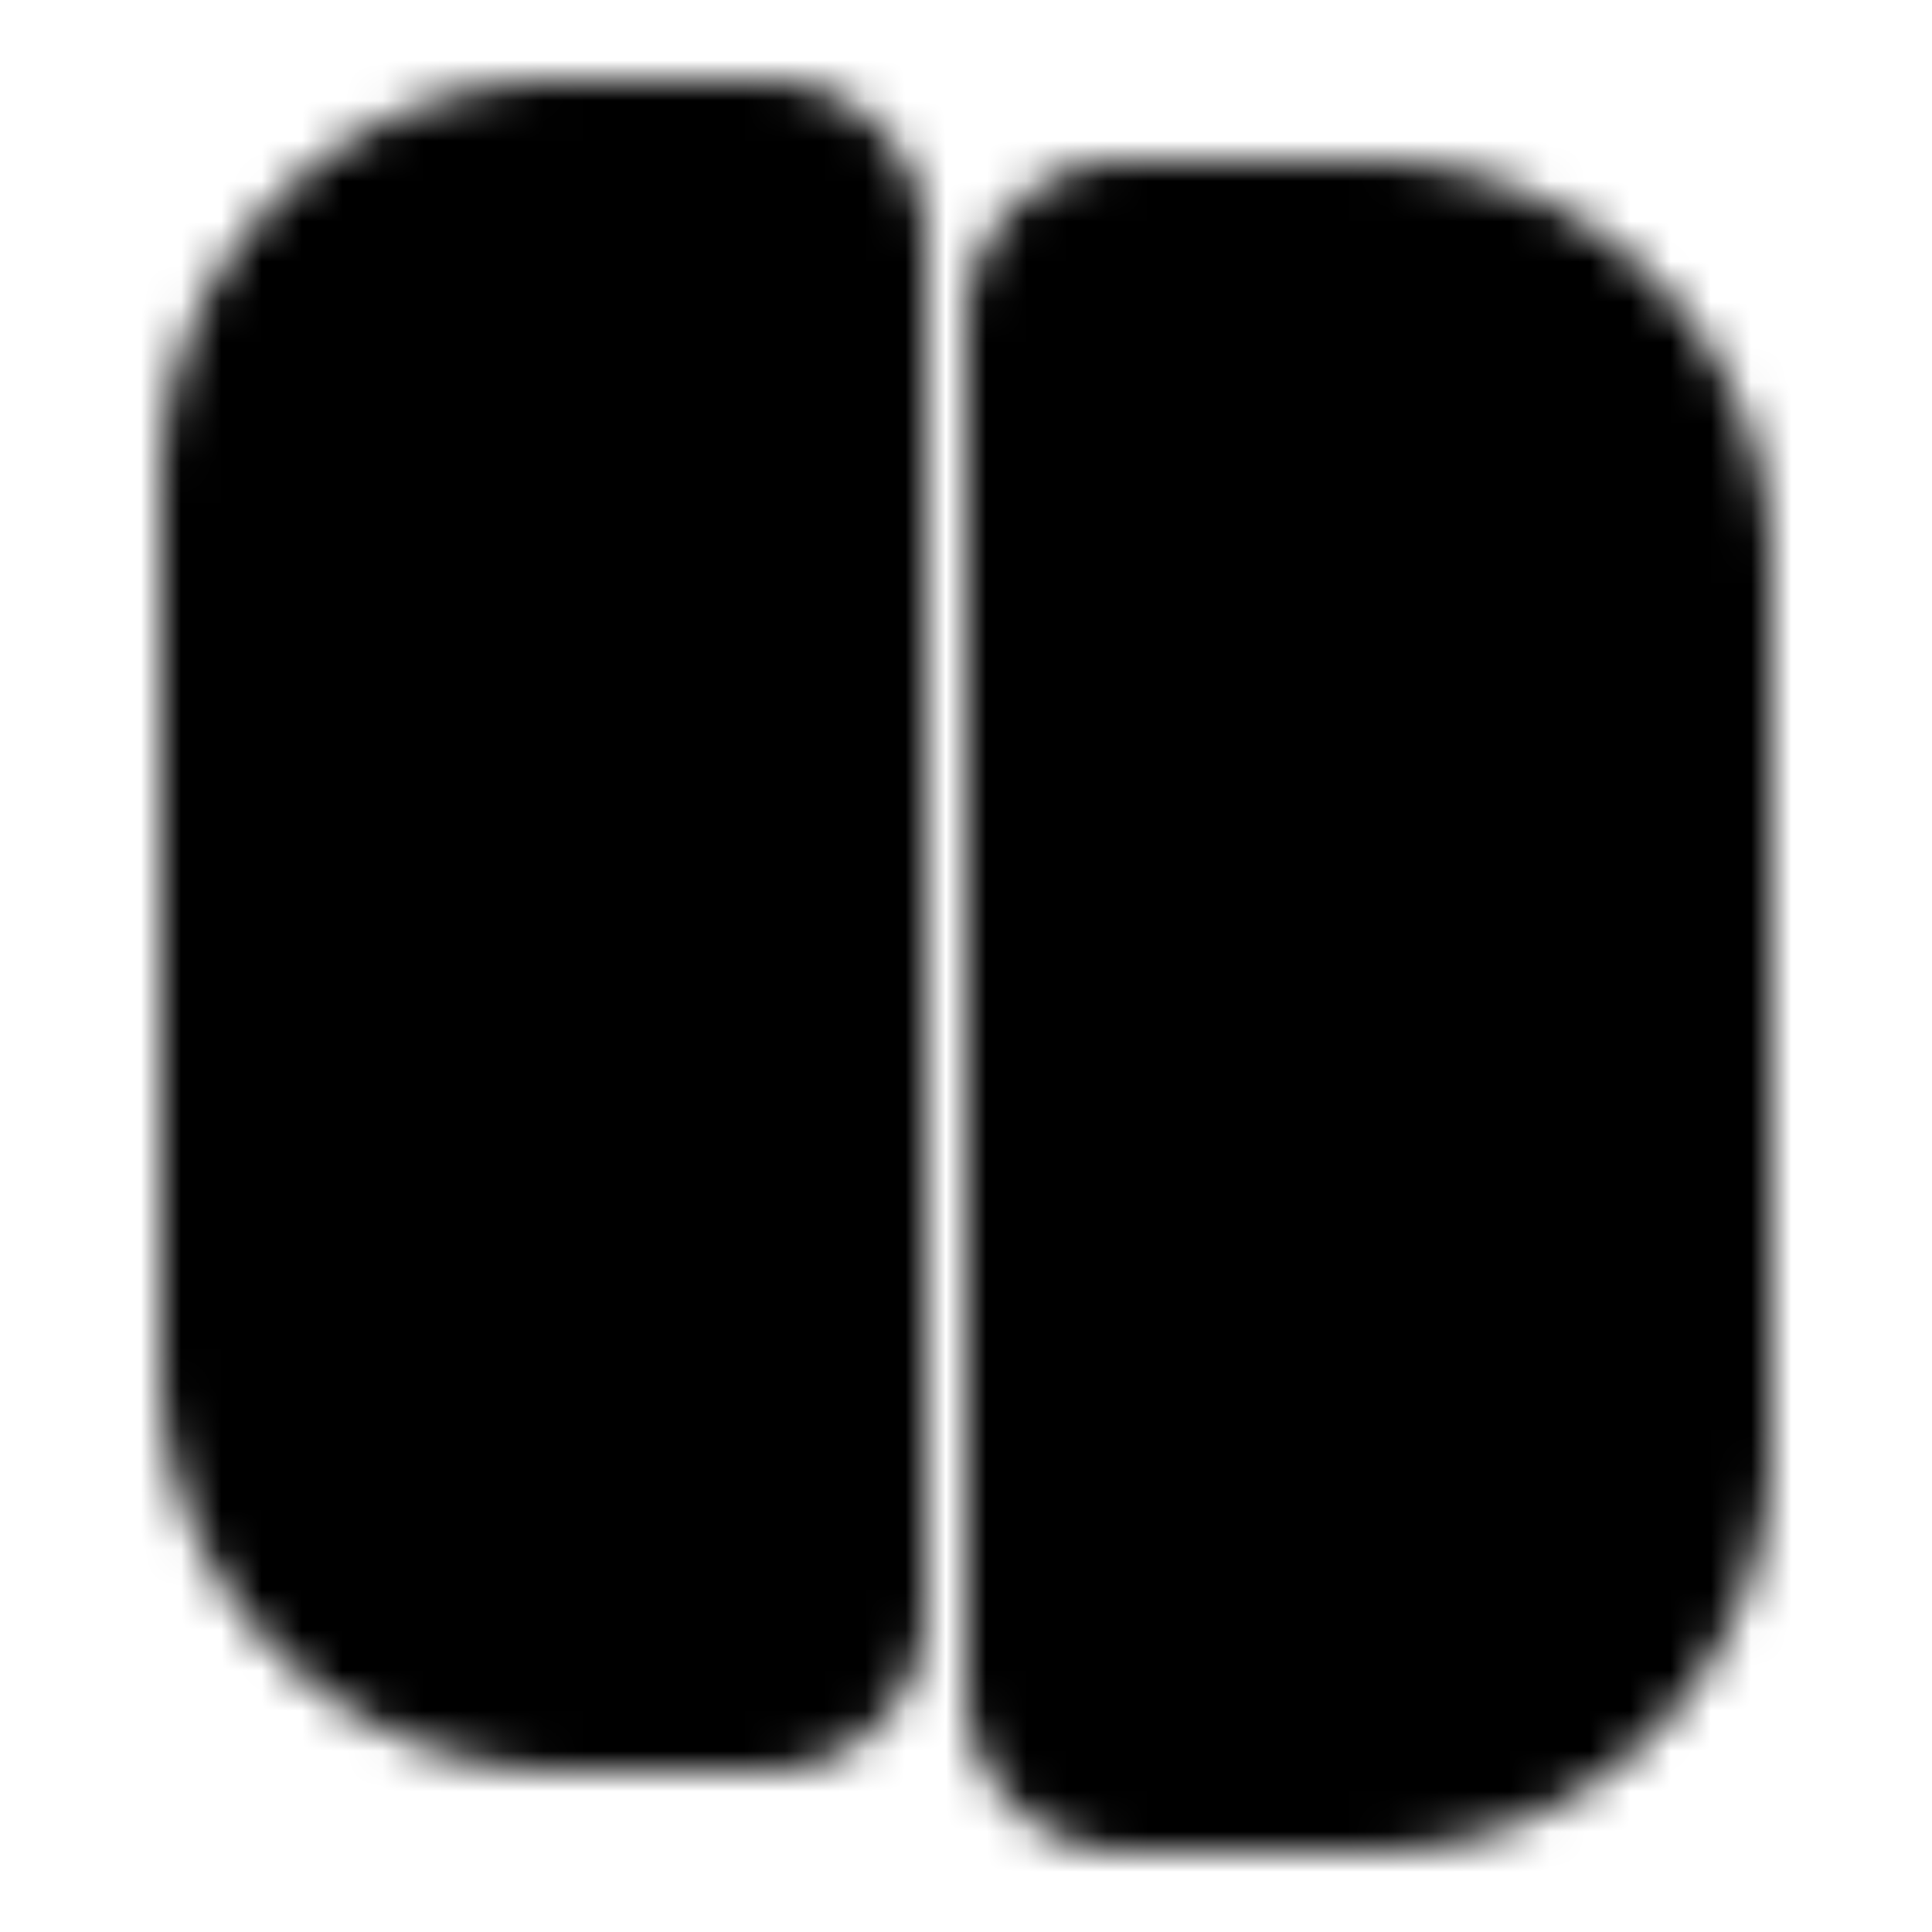 <svg xmlns="http://www.w3.org/2000/svg" width="1em" height="1em" viewBox="0 0 48 48"><defs><mask id="ipSSwitchNintendo0"><g fill="none"><path fill="#fff" stroke="#fff" stroke-width="4" d="M6 12a8 8 0 0 1 8-8h5a2 2 0 0 1 2 2v34a2 2 0 0 1-2 2h-5a8 8 0 0 1-8-8zm36 2a8 8 0 0 0-8-8h-6a2 2 0 0 0-2 2v34a2 2 0 0 0 2 2h6a8 8 0 0 0 8-8z"/><rect width="5" height="5" x="11" y="30" fill="#000" rx="2.5"/><rect width="5" height="5" x="31.5" y="14" fill="#000" rx="2.5"/><path stroke="#000" stroke-linecap="round" stroke-linejoin="round" stroke-width="4" d="M15 17h-3m22 11v6m-3-3h6"/></g></mask></defs><path fill="currentColor" d="M0 0h48v48H0z" mask="url(#ipSSwitchNintendo0)"/></svg>
